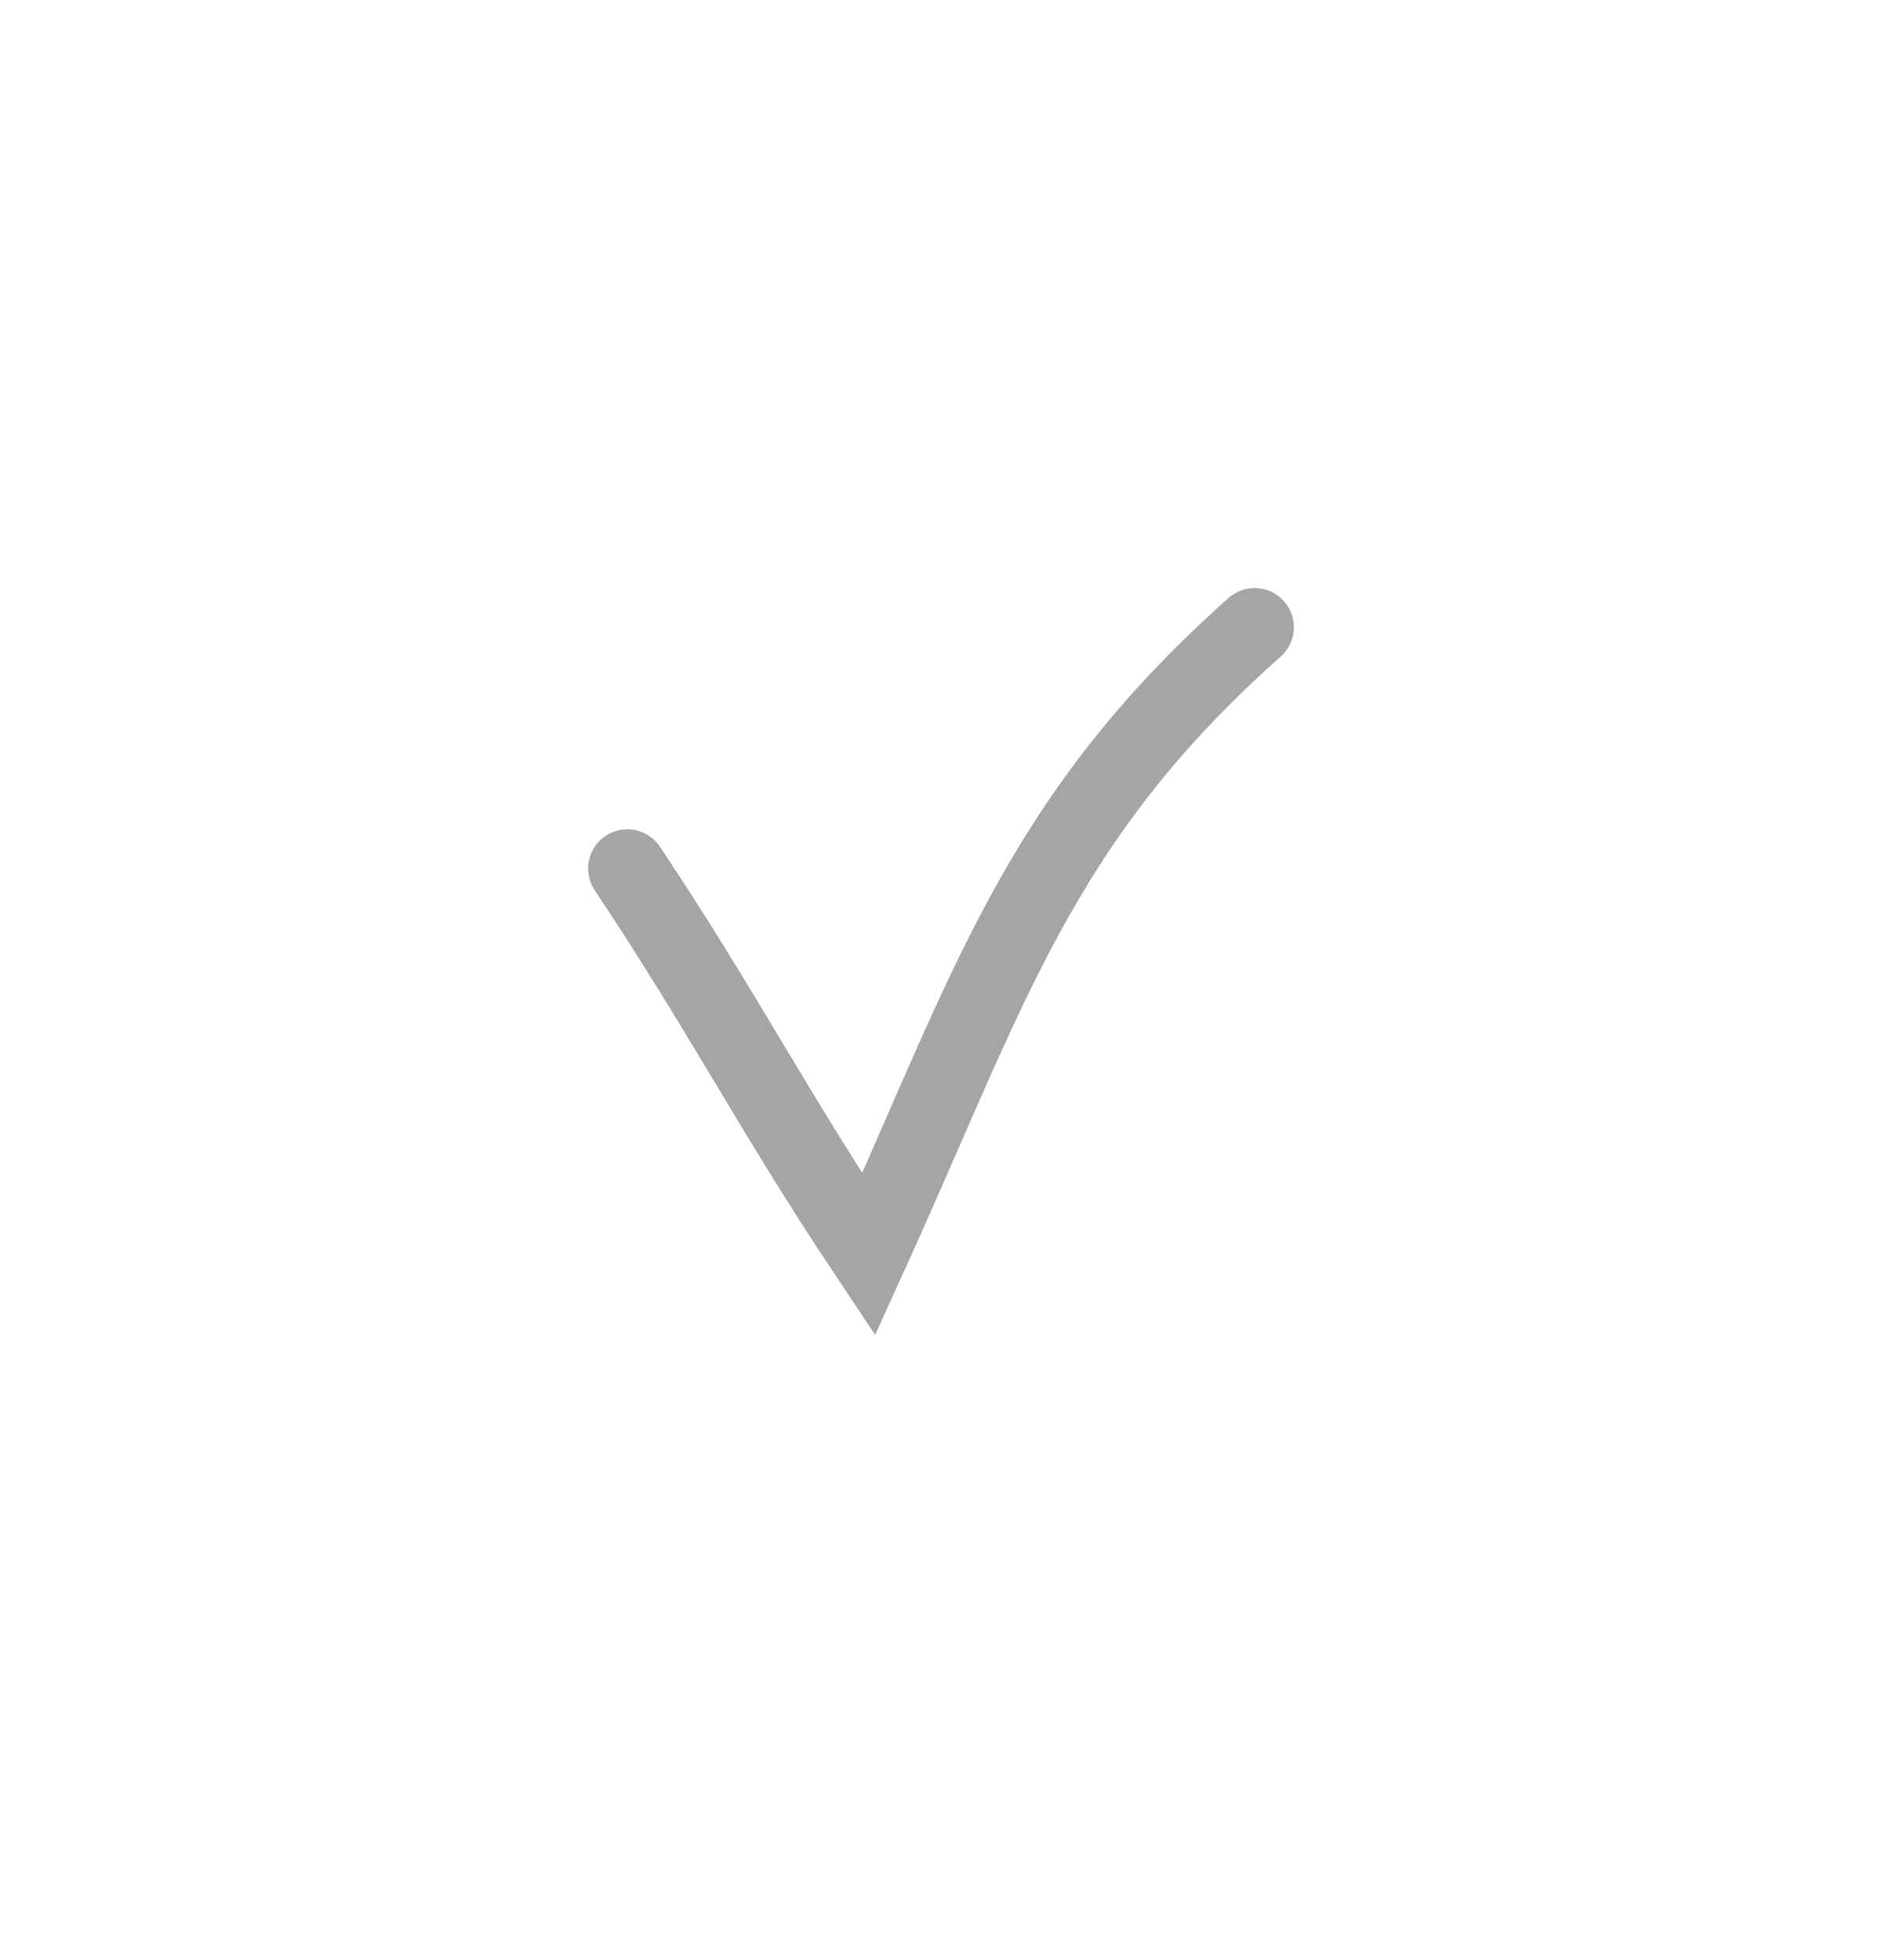 <svg width="48" height="50" viewBox="0 0 48 50" fill="none" xmlns="http://www.w3.org/2000/svg">
<g filter="url(#filter0_d_17_53)">
<path d="M16 22.154C18.462 25.846 19.692 28.308 22.154 32C25.231 25.231 26.462 20.923 32 16" stroke="#202020" stroke-opacity="0.4" stroke-width="2" stroke-linecap="round"/>
</g>
<defs>
<filter id="filter0_d_17_53" x="0" y="0" width="48" height="49.052" filterUnits="userSpaceOnUse" color-interpolation-filters="sRGB">
<feFlood flood-opacity="0" result="BackgroundImageFix"/>
<feColorMatrix in="SourceAlpha" type="matrix" values="0 0 0 0 0 0 0 0 0 0 0 0 0 0 0 0 0 0 127 0" result="hardAlpha"/>
<feOffset/>
<feGaussianBlur stdDeviation="7.5"/>
<feColorMatrix type="matrix" values="0 0 0 0 0.984 0 0 0 0 0.894 0 0 0 0 0.2 0 0 0 0.3 0"/>
<feBlend mode="normal" in2="BackgroundImageFix" result="effect1_dropShadow_17_53"/>
<feBlend mode="normal" in="SourceGraphic" in2="effect1_dropShadow_17_53" result="shape"/>
</filter>
</defs>
</svg>
